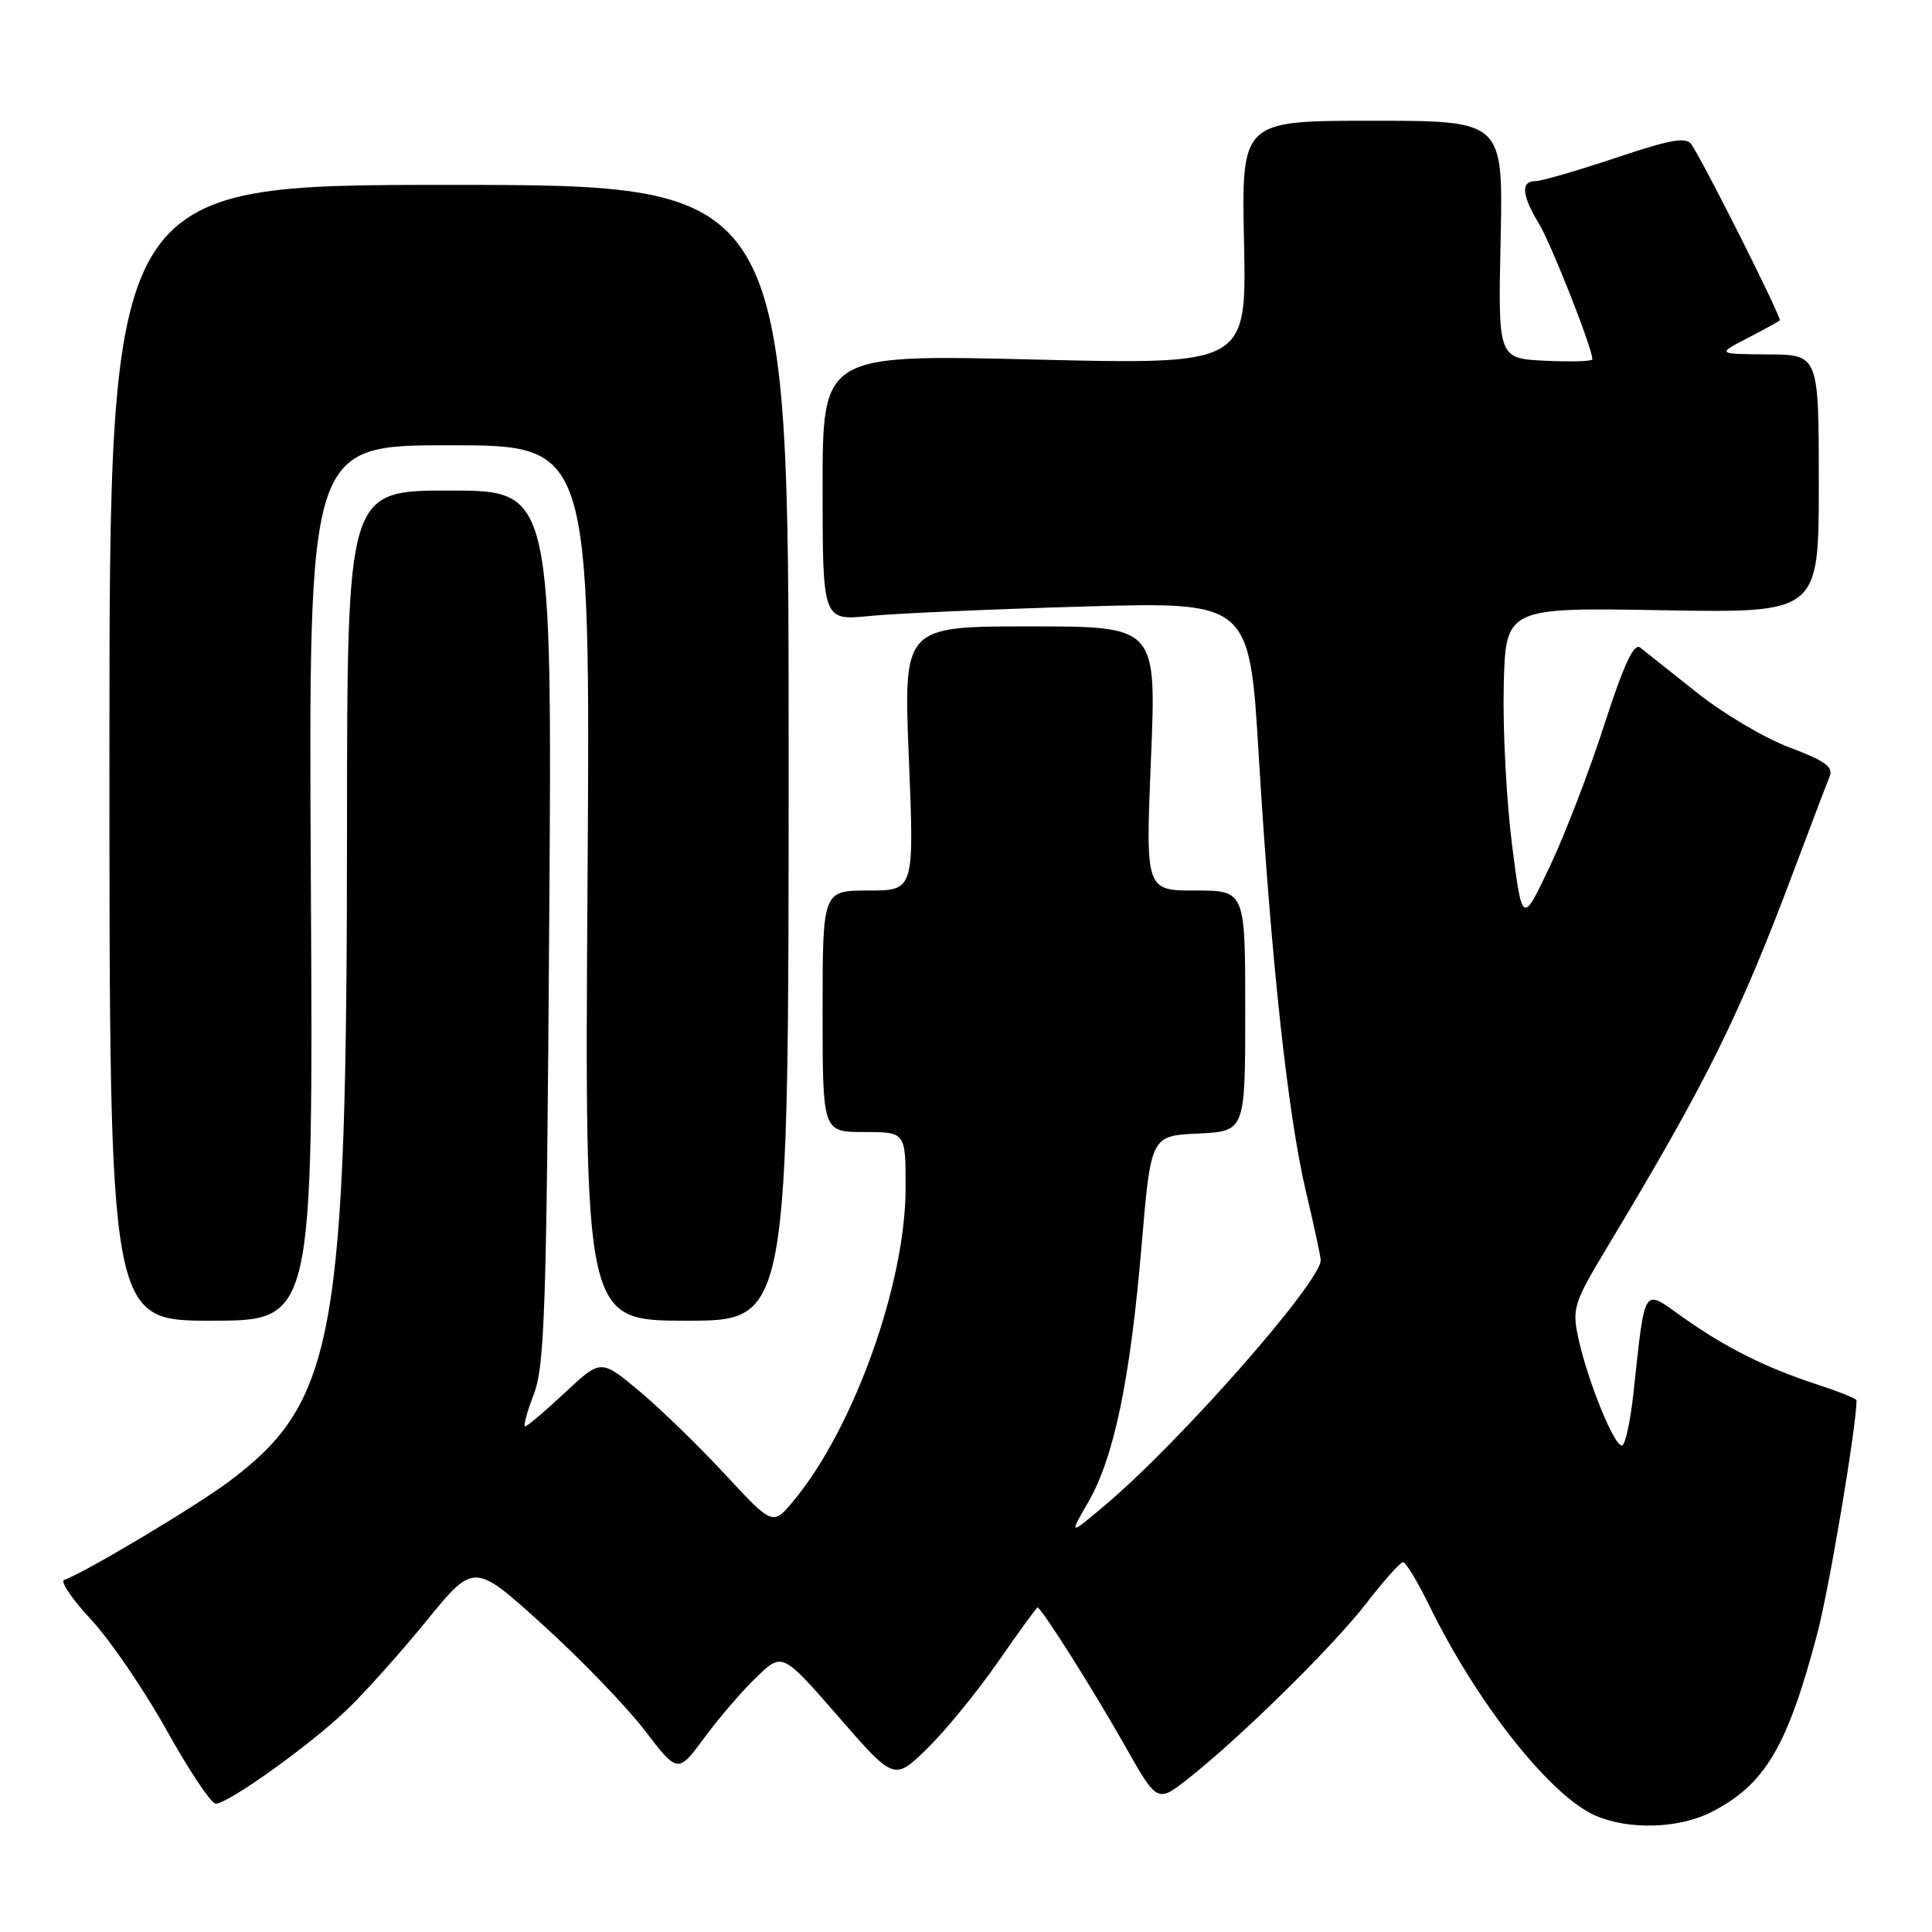 <?xml version="1.0" encoding="UTF-8" standalone="no"?>
<!DOCTYPE svg PUBLIC "-//W3C//DTD SVG 1.1//EN" "http://www.w3.org/Graphics/SVG/1.1/DTD/svg11.dtd" >
<svg xmlns="http://www.w3.org/2000/svg" xmlns:xlink="http://www.w3.org/1999/xlink" version="1.1" viewBox="0 0 256 256">
 <g >
 <path fill="currentColor"
d=" M 226.79 240.10 C 233.87 236.46 236.84 231.47 240.79 216.50 C 242.38 210.50 246.00 188.97 246.00 185.55 C 246.00 185.33 243.64 184.39 240.75 183.44 C 233.91 181.21 228.59 178.53 222.86 174.46 C 217.63 170.74 218.02 170.11 216.42 184.77 C 216.04 188.22 215.40 191.26 214.98 191.51 C 214.07 192.07 210.41 183.16 209.14 177.31 C 208.29 173.37 208.52 172.65 212.99 165.21 C 226.27 143.13 230.46 134.64 237.83 115.00 C 240.00 109.22 242.07 103.78 242.44 102.89 C 242.96 101.63 241.81 100.80 237.14 99.05 C 233.86 97.83 228.33 94.55 224.84 91.77 C 221.35 88.99 217.98 86.31 217.34 85.81 C 216.50 85.15 215.16 88.04 212.58 96.03 C 210.60 102.16 207.35 110.62 205.35 114.83 C 201.71 122.50 201.71 122.50 200.36 112.00 C 199.62 106.22 199.12 96.78 199.25 91.00 C 199.50 80.50 199.50 80.50 220.25 80.86 C 241.00 81.22 241.00 81.22 241.00 64.11 C 241.00 47.00 241.00 47.00 234.25 46.96 C 227.50 46.91 227.50 46.91 231.50 44.83 C 233.70 43.69 235.65 42.62 235.83 42.46 C 236.14 42.19 226.10 22.18 224.15 19.17 C 223.45 18.10 221.49 18.44 214.08 20.92 C 209.03 22.61 204.24 24.00 203.44 24.00 C 201.48 24.00 201.64 25.89 203.91 29.62 C 205.53 32.28 211.00 46.15 211.00 47.61 C 211.00 47.88 208.19 47.96 204.75 47.80 C 198.50 47.50 198.50 47.50 198.84 31.75 C 199.18 16.00 199.18 16.00 181.84 16.00 C 164.50 16.00 164.50 16.00 164.84 32.16 C 165.18 48.32 165.18 48.32 137.09 47.64 C 109.00 46.96 109.00 46.96 109.00 64.60 C 109.00 82.24 109.00 82.24 115.25 81.62 C 118.69 81.28 131.41 80.72 143.53 80.37 C 165.57 79.73 165.57 79.73 166.79 100.12 C 168.43 127.28 170.64 147.68 173.03 157.83 C 174.12 162.41 175.00 166.53 175.00 166.98 C 175.00 169.87 156.47 190.95 146.56 199.33 C 141.62 203.50 141.62 203.50 144.22 199.00 C 147.62 193.10 149.76 182.80 151.27 165.00 C 152.50 150.50 152.50 150.50 158.75 150.20 C 165.00 149.90 165.00 149.90 165.00 133.95 C 165.00 118.00 165.00 118.00 158.39 118.00 C 151.79 118.00 151.79 118.00 152.51 100.50 C 153.24 83.00 153.24 83.00 136.48 83.00 C 119.71 83.00 119.71 83.00 120.43 100.50 C 121.14 118.00 121.14 118.00 115.07 118.00 C 109.00 118.00 109.00 118.00 109.00 134.00 C 109.00 150.00 109.00 150.00 114.50 150.00 C 120.00 150.00 120.00 150.00 120.00 157.39 C 120.00 170.05 113.13 189.25 105.17 198.84 C 102.40 202.18 102.40 202.18 96.06 195.34 C 92.57 191.58 87.45 186.61 84.67 184.29 C 79.62 180.08 79.62 180.08 74.85 184.54 C 72.23 186.99 69.86 189.00 69.59 189.00 C 69.31 189.00 69.83 187.09 70.73 184.75 C 72.17 181.03 72.43 173.32 72.77 122.75 C 73.17 65.00 73.17 65.00 59.58 65.00 C 46.00 65.00 46.00 65.00 45.98 109.75 C 45.96 177.08 44.42 185.68 30.49 196.20 C 26.16 199.48 11.25 208.39 8.50 209.35 C 7.95 209.54 9.56 211.91 12.08 214.62 C 14.60 217.33 19.10 223.92 22.08 229.27 C 25.06 234.62 27.99 239.00 28.58 239.00 C 30.22 239.00 40.93 231.35 45.86 226.65 C 48.26 224.37 53.05 219.02 56.51 214.77 C 62.81 207.04 62.81 207.04 71.90 215.27 C 76.90 219.80 82.98 226.09 85.41 229.26 C 89.82 235.01 89.82 235.01 93.33 230.26 C 95.26 227.64 98.37 224.02 100.25 222.22 C 103.66 218.94 103.66 218.94 111.07 227.44 C 118.47 235.95 118.47 235.95 122.82 231.73 C 125.21 229.40 129.44 224.24 132.21 220.25 C 134.98 216.26 137.35 213.00 137.48 213.00 C 137.97 213.00 144.82 223.83 148.99 231.20 C 153.34 238.90 153.34 238.90 157.41 235.70 C 164.32 230.27 176.64 218.15 181.05 212.44 C 183.36 209.45 185.54 207.00 185.91 207.00 C 186.28 207.00 187.85 209.59 189.39 212.75 C 195.72 225.71 205.43 237.97 211.41 240.58 C 215.85 242.51 222.49 242.30 226.79 240.10 Z  M 41.19 117.00 C 40.88 59.00 40.88 59.00 59.56 59.00 C 78.23 59.00 78.23 59.00 77.85 117.00 C 77.47 175.00 77.47 175.00 90.98 175.00 C 104.50 175.00 104.50 175.00 104.50 99.75 C 104.50 24.50 104.50 24.50 59.50 24.50 C 14.50 24.50 14.50 24.50 14.50 99.75 C 14.50 175.00 14.50 175.00 28.00 175.00 C 41.50 175.00 41.50 175.00 41.19 117.00 Z "/>
</g>
</svg>
